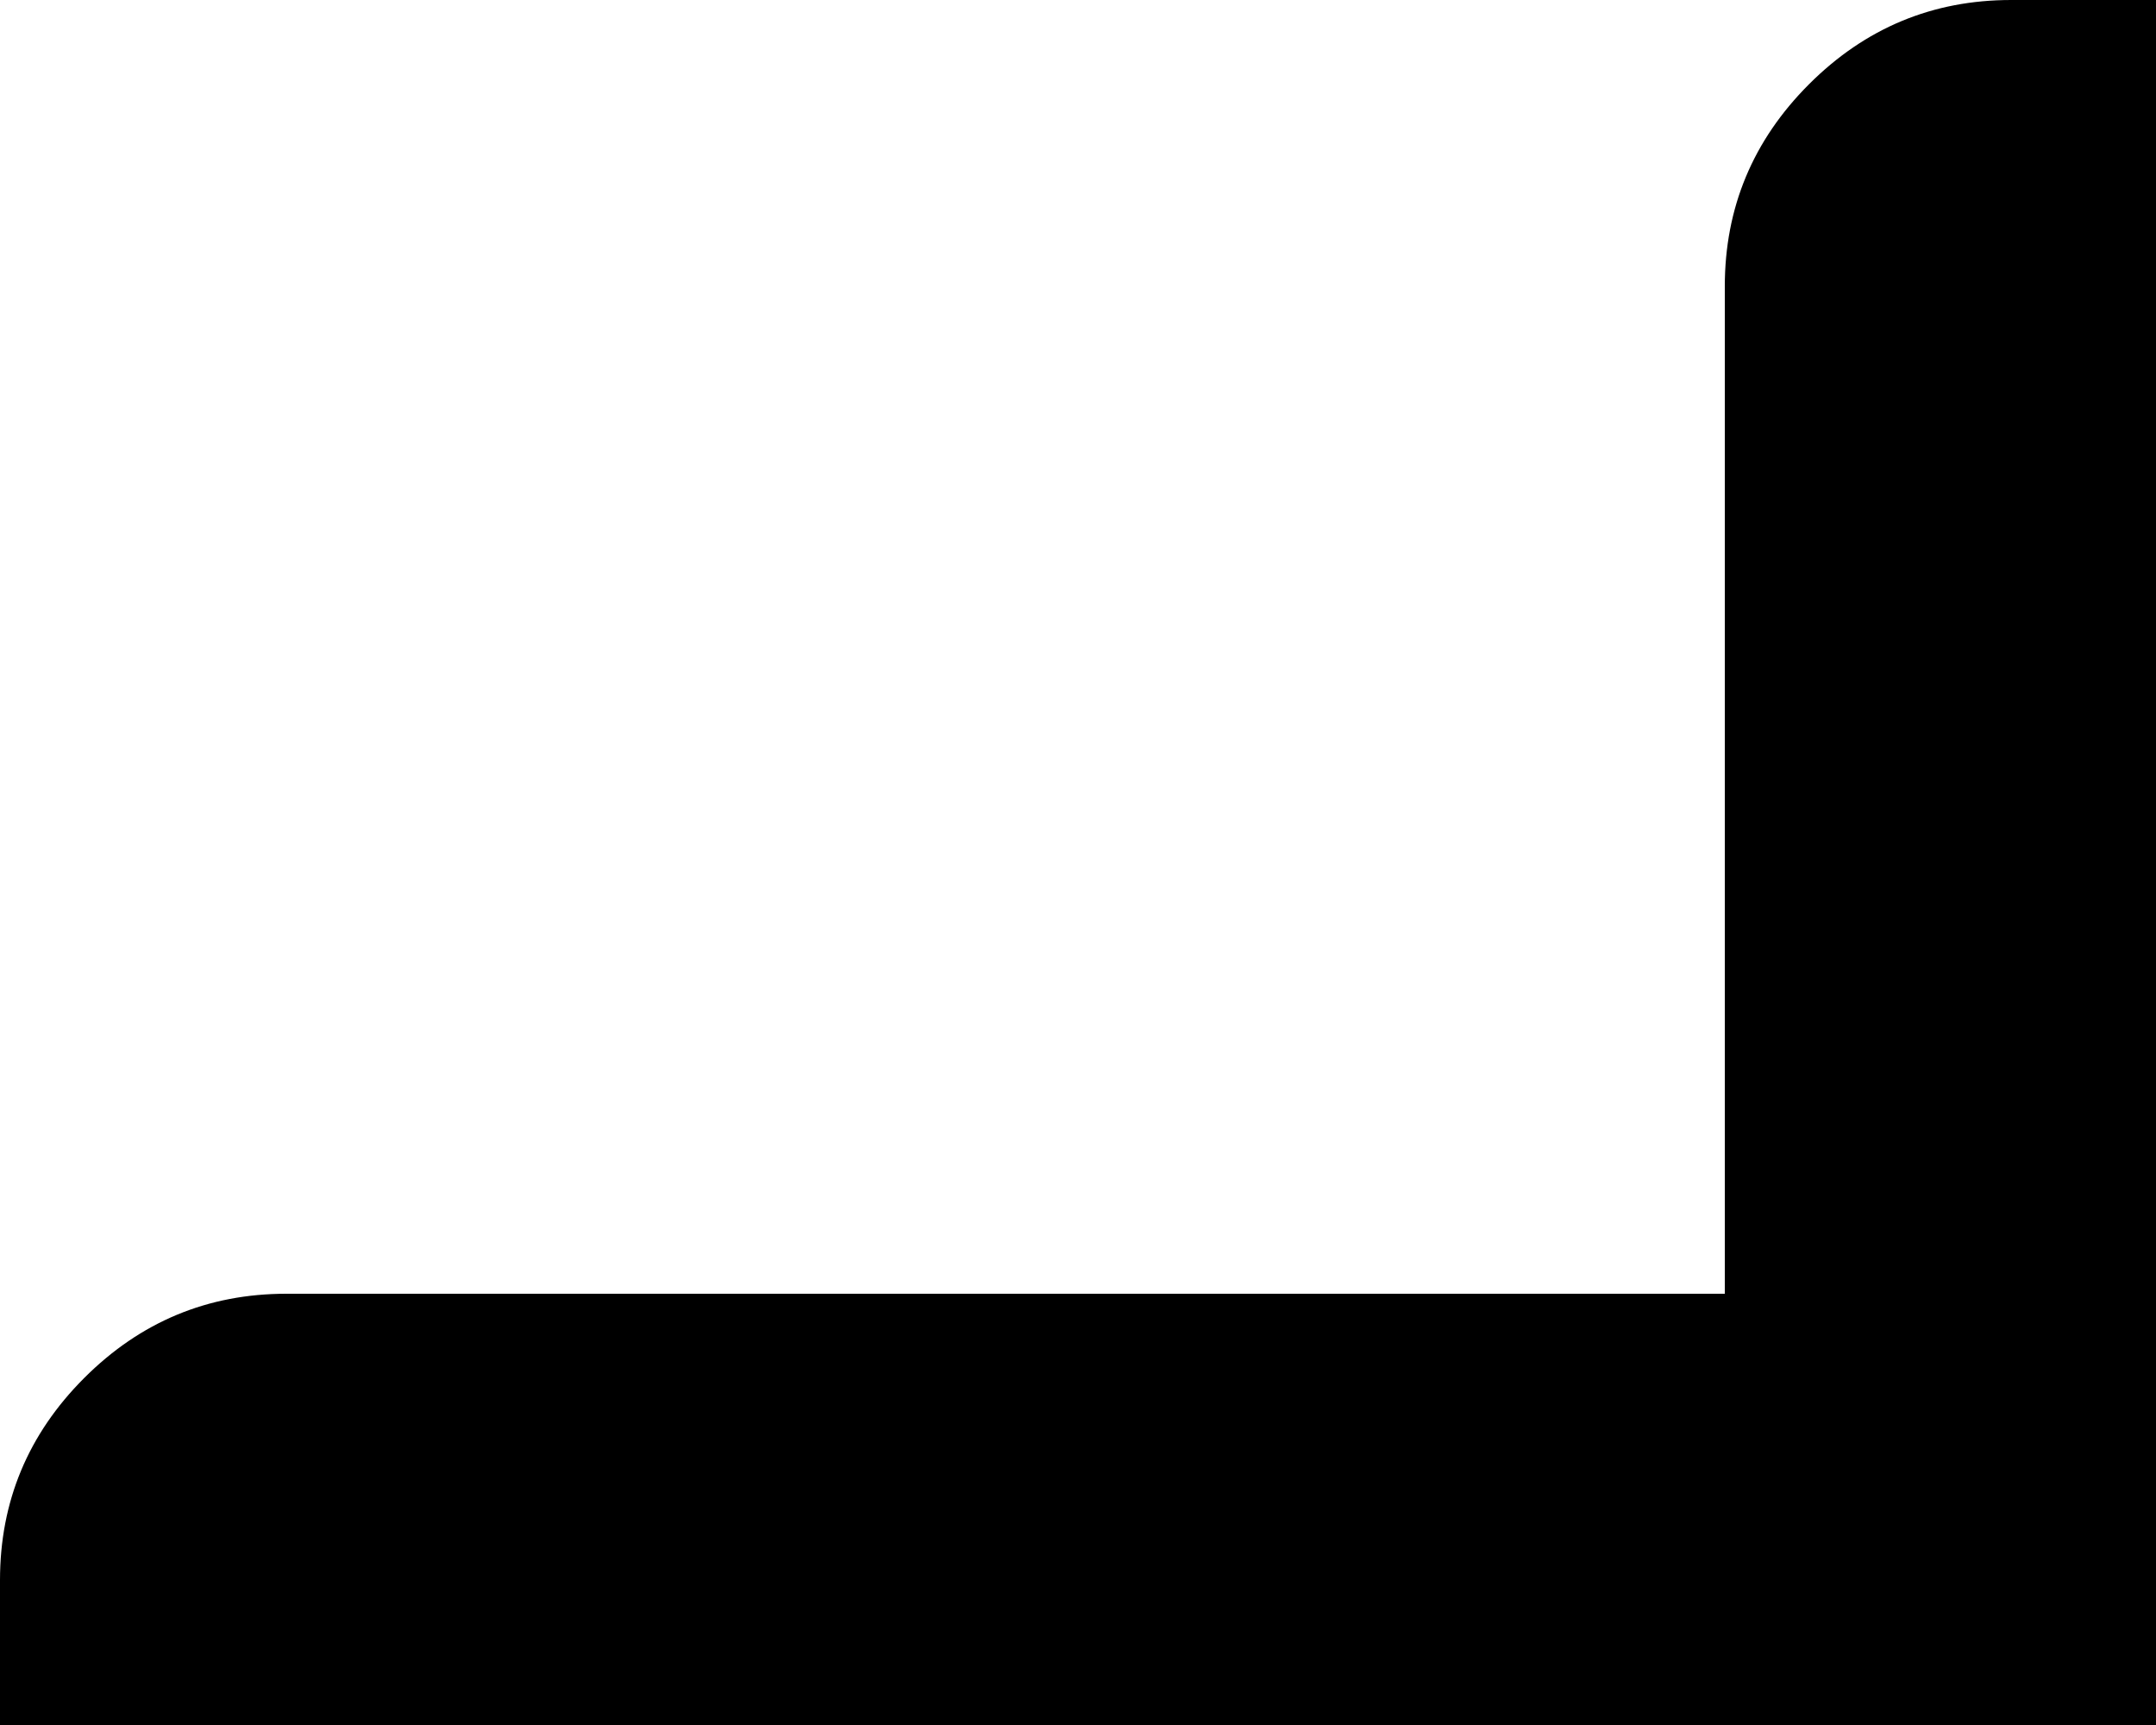 <?xml version="1.0" encoding="UTF-8" standalone="no"?>
<svg
   xmlns:dc="http://purl.org/dc/elements/1.1/"
   xmlns:cc="http://creativecommons.org/ns#"
   xmlns:rdf="http://www.w3.org/1999/02/22-rdf-syntax-ns#"
   xmlns:svg="http://www.w3.org/2000/svg"
   xmlns="http://www.w3.org/2000/svg"
   viewBox="0 0 640 512"
   version="1.1"
   id="svg9484">
  <defs
     id="defs9488" />
  <path
     d="m 1963,0 q 35,0 60,25 25,25 25,60 v 1622 q 0,35 -25,60 -25,25 -60,25 H 597 q -35,0 -60,-25 -25,-25 -25,-60 V 1408 H 85 Q 50,1408 25,1383 0,1358 0,1323 V 469 Q 0,434 25,409 50,384 85,384 H 512 V 85 Q 512,50 537,25 562,0 597,0 Z M 512,1005 633,1232 H 816 L 613,902 812,578 H 637 L 525,783 q -2,3 -3,6 -1,3 -4,8 Q 491,742 463,688 435,634 407,578 H 221 l 194,326 -212,328 h 184 z m 704,659 V 1408 H 640 v 256 z m 0,-384 V 960 h -192 v 320 z m 0,-448 V 512 h -192 v 320 z m 0,-448 V 128 H 640 v 256 z m 704,1280 v -256 h -576 v 256 z m 0,-384 V 960 h -576 v 320 z m 0,-448 V 512 h -576 v 320 z m 0,-448 V 128 h -576 v 256 z"
     id="path9482" />
</svg>
